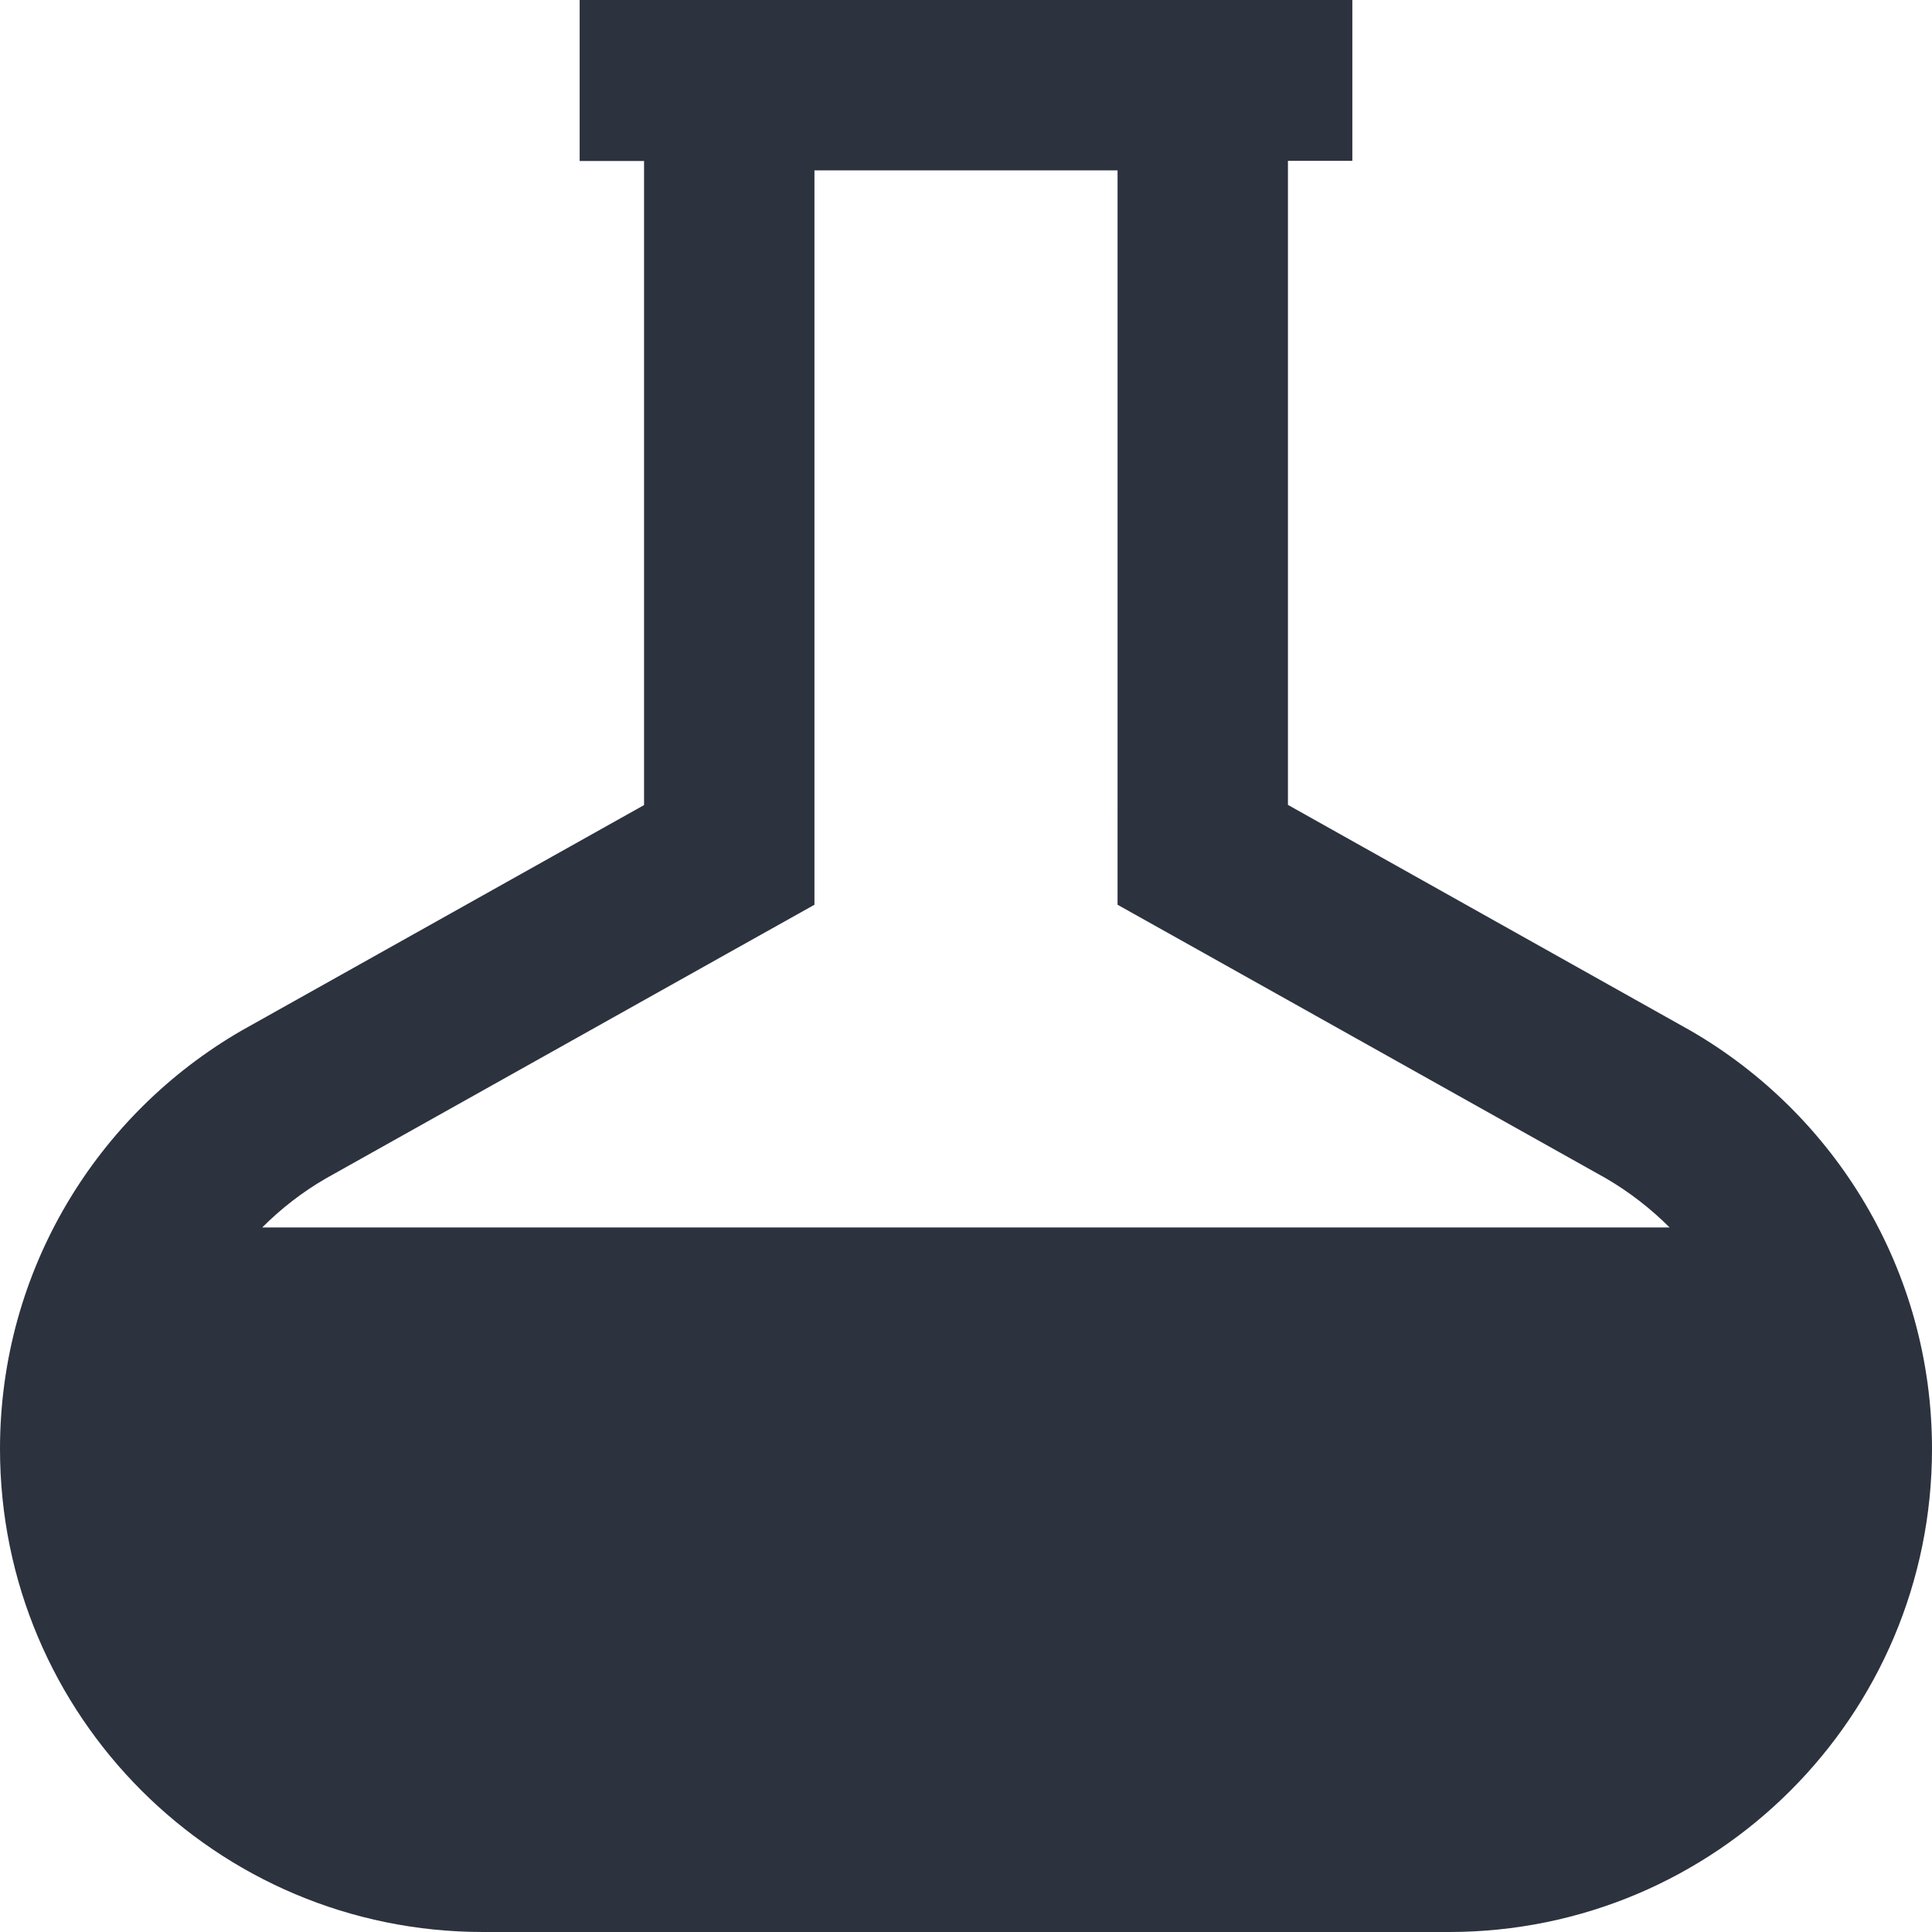 <?xml version="1.0" encoding="utf-8"?>
<!-- Generator: Adobe Illustrator 18.1.1, SVG Export Plug-In . SVG Version: 6.00 Build 0)  -->
<svg version="1.1" id="Ebene_1" xmlns="http://www.w3.org/2000/svg" xmlns:xlink="http://www.w3.org/1999/xlink" x="0px" y="0px"
	 viewBox="0 0 1133.9 1133.9" enable-background="new 0 0 1133.9 1133.9" xml:space="preserve">
<rect x="141.7" y="538.8" display="none" fill="#FFFFFF" stroke="#1D1D1B" stroke-miterlimit="10" width="106.3" height="240.7"/>
<rect x="885.8" y="505.1" display="none" fill="#FFFFFF" stroke="#1D1D1B" stroke-miterlimit="10" width="106.3" height="274.5"/>
<path fill="#2C323E" d="M992.2,604.9L755.9,472.4v-378h37.8V0H340.2v94.5H378v378L141.7,604.9C57,653.9,0,745.5,0,850.4
	c0,156.6,126.9,283.5,283.5,283.5h566.9c156.6,0,283.5-126.9,283.5-283.5C1133.9,745.5,1076.9,653.9,992.2,604.9z M191.3,691.6
	l235.6-132L478,531v-58.6V100h177.9v372.4V531l51.1,28.6l235.6,132c13.7,8,26.2,17.7,37.3,28.8h-826
	C165.1,709.2,177.6,699.5,191.3,691.6z"/>
</svg>
